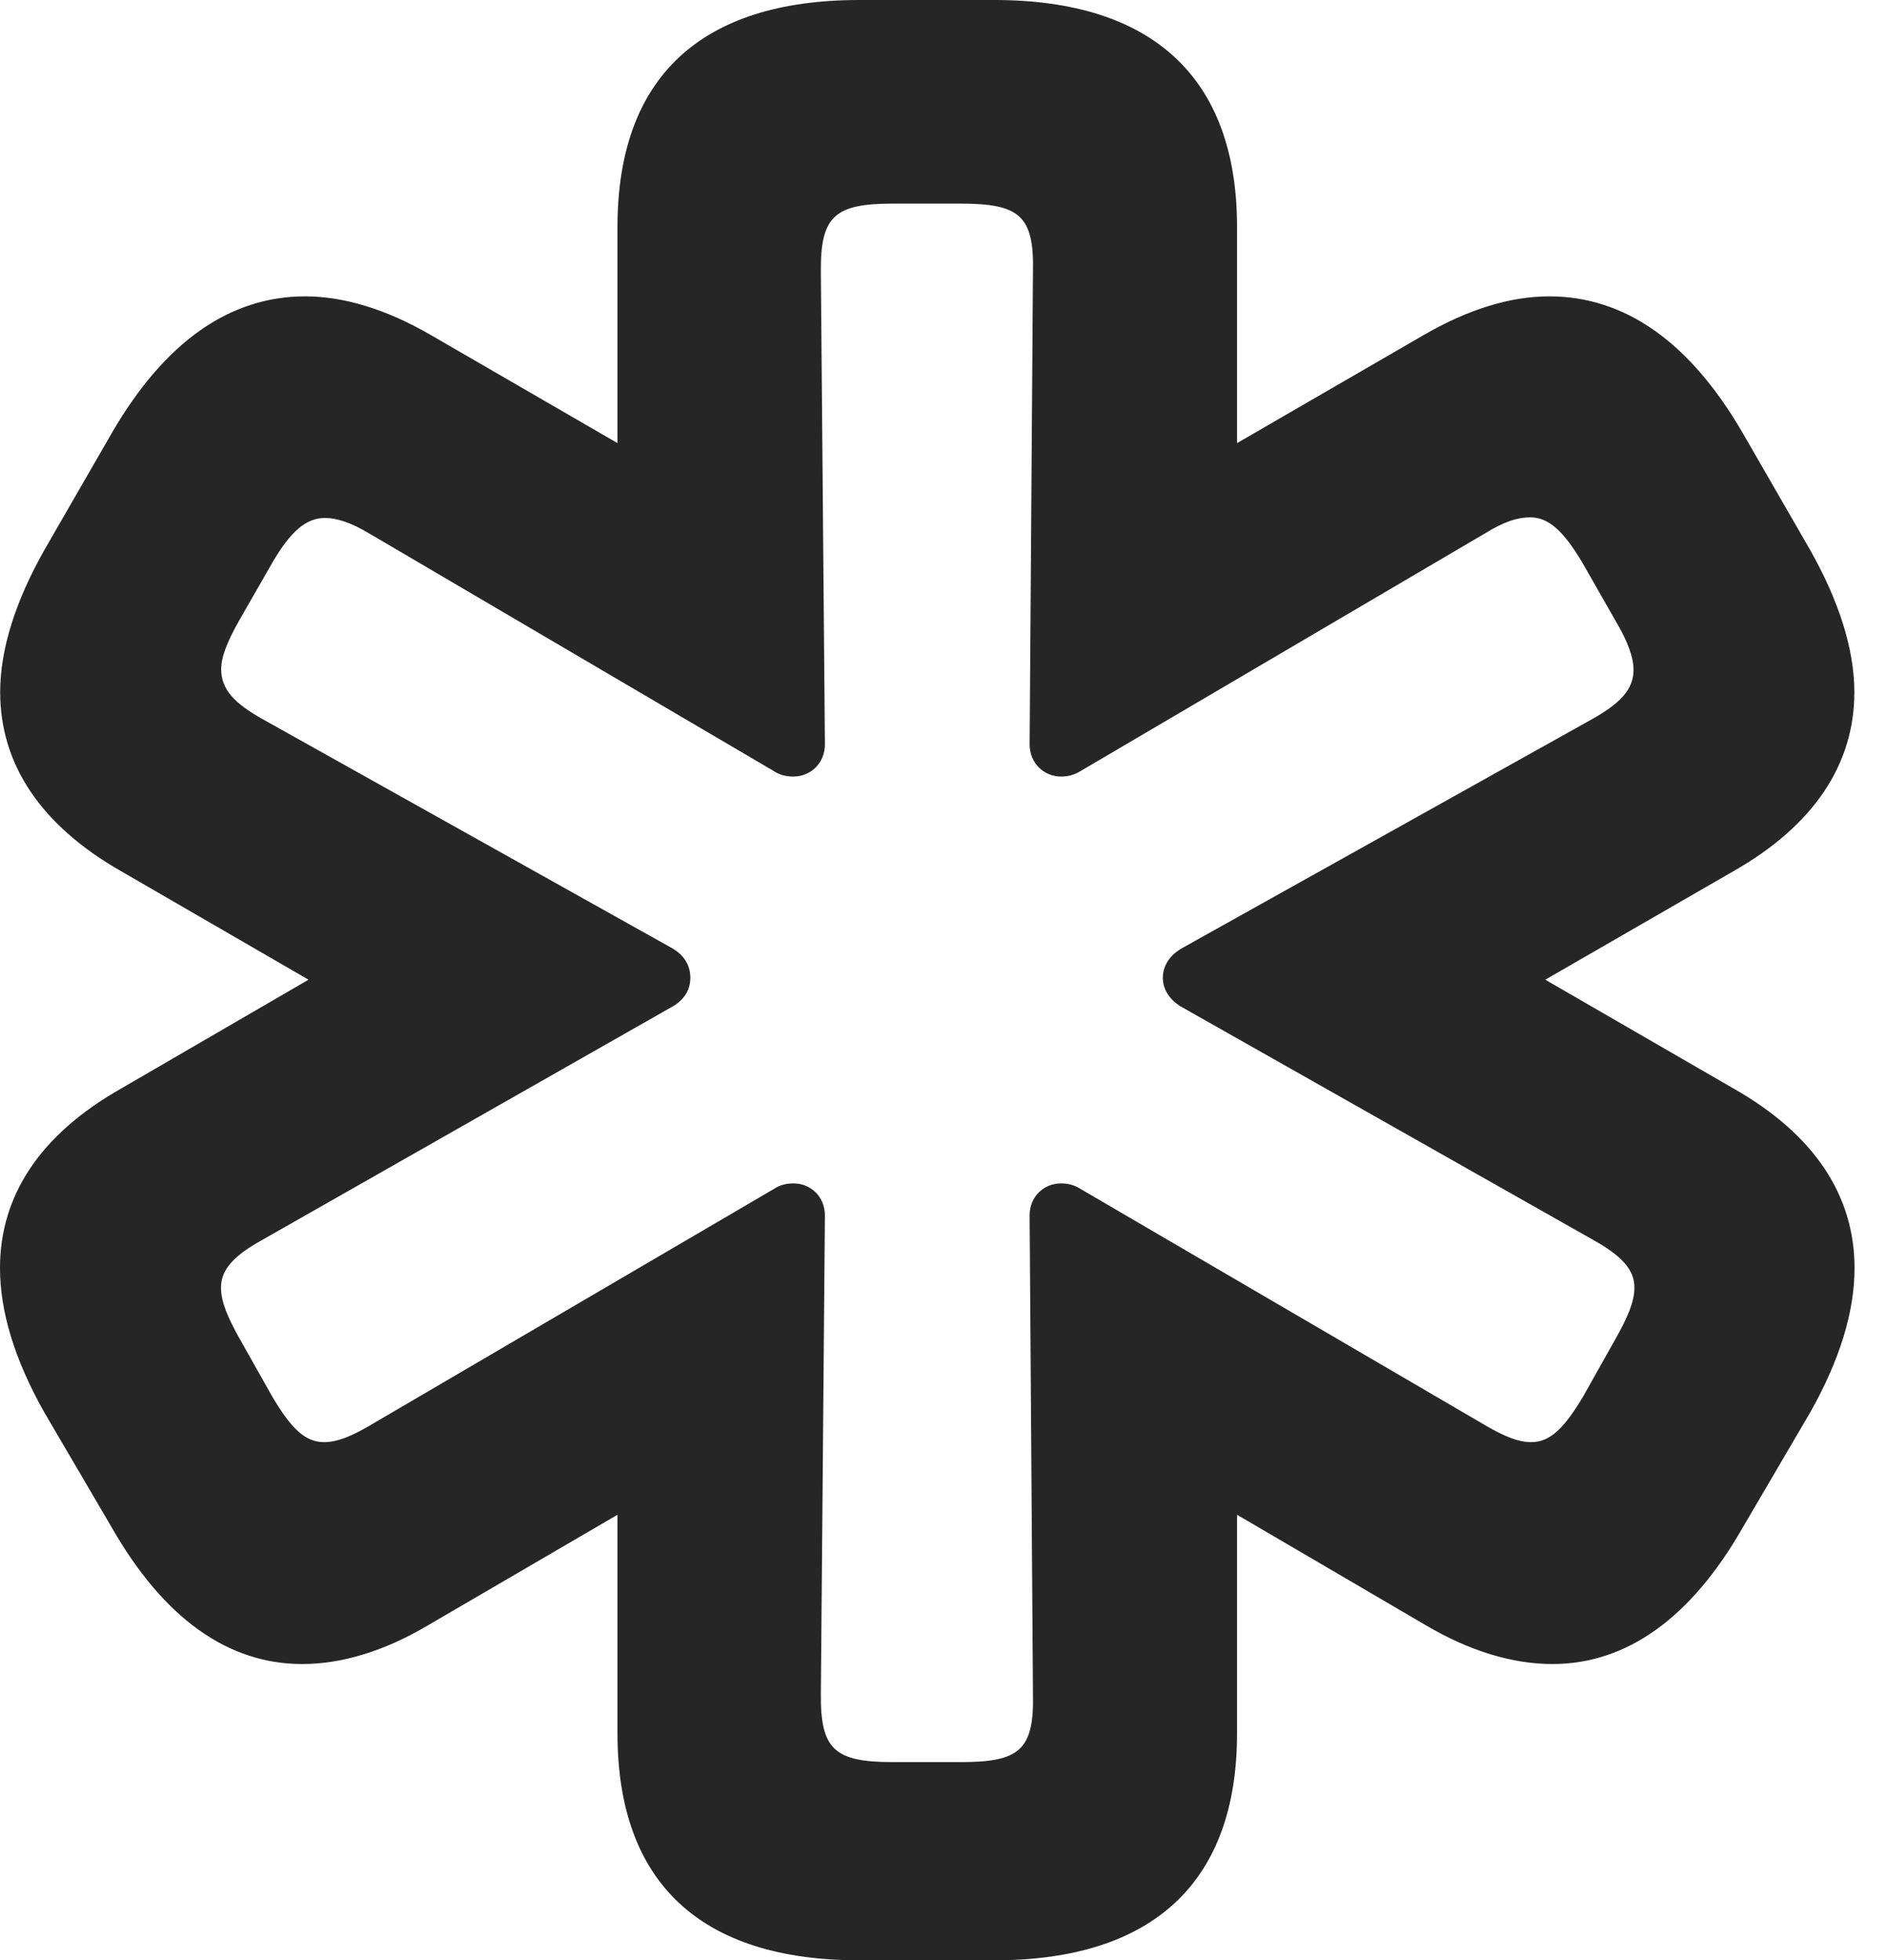 <?xml version="1.0" encoding="UTF-8"?>
<!--Generator: Apple Native CoreSVG 326-->
<!DOCTYPE svg PUBLIC "-//W3C//DTD SVG 1.1//EN" "http://www.w3.org/Graphics/SVG/1.1/DTD/svg11.dtd">
<svg version="1.1" xmlns="http://www.w3.org/2000/svg" xmlns:xlink="http://www.w3.org/1999/xlink"
       viewBox="0 0 20.979 21.788">
       <g>
              <rect height="21.788" opacity="0" width="20.979" x="0" y="0" />
              <path d="M9.554 21.788L11.054 21.788C12.818 21.788 13.753 20.921 13.753 19.265L13.753 16.836L15.843 18.059C16.339 18.353 16.819 18.495 17.259 18.495C18.082 18.495 18.797 17.988 19.374 16.98L20.129 15.692C20.454 15.113 20.618 14.582 20.618 14.093C20.618 13.29 20.173 12.611 19.279 12.102L17.18 10.889L19.27 9.684C20.165 9.175 20.616 8.496 20.616 7.693C20.616 7.214 20.444 6.676 20.119 6.103L19.374 4.811C18.787 3.8 18.064 3.294 17.225 3.294C16.792 3.294 16.329 3.435 15.833 3.721L13.753 4.925L13.753 2.523C13.753 0.867 12.818 0 11.054 0L9.554 0C7.791 0 6.865 0.86 6.865 2.523L6.865 4.925L4.785 3.721C4.291 3.435 3.819 3.294 3.393 3.294C2.553 3.294 1.831 3.8 1.244 4.811L0.499 6.103C0.173 6.676 0.002 7.214 0.002 7.693C0.002 8.496 0.455 9.175 1.348 9.684L3.43 10.889L1.341 12.102C0.445 12.611 0 13.29 0 14.093C0 14.582 0.164 15.113 0.489 15.692L1.244 16.98C1.821 17.988 2.536 18.495 3.359 18.495C3.799 18.495 4.274 18.353 4.768 18.059L6.865 16.836L6.865 19.265C6.865 20.928 7.791 21.788 9.554 21.788ZM9.93 19.585C9.278 19.585 9.119 19.448 9.126 18.818L9.171 13.509C9.171 13.295 9.008 13.153 8.822 13.153C8.745 13.153 8.669 13.17 8.605 13.214L4.099 15.851C3.897 15.968 3.744 16.029 3.603 16.029C3.392 16.029 3.237 15.876 3.03 15.528L2.664 14.879C2.53 14.64 2.457 14.468 2.457 14.31C2.457 14.109 2.603 13.954 2.916 13.781L7.493 11.178C7.618 11.099 7.675 10.991 7.675 10.868C7.675 10.735 7.611 10.62 7.476 10.541L2.918 7.992C2.607 7.818 2.459 7.662 2.459 7.439C2.459 7.298 2.53 7.126 2.656 6.902L3.03 6.25C3.23 5.908 3.402 5.757 3.613 5.757C3.746 5.757 3.907 5.811 4.101 5.927L8.601 8.569C8.664 8.613 8.741 8.631 8.82 8.631C9.008 8.631 9.171 8.488 9.171 8.272L9.126 3.03C9.119 2.401 9.278 2.263 9.93 2.263L10.681 2.263C11.34 2.263 11.499 2.401 11.484 3.03L11.447 8.272C11.447 8.486 11.609 8.631 11.796 8.631C11.875 8.631 11.944 8.613 12.015 8.569L16.512 5.927C16.713 5.803 16.866 5.75 17.012 5.75C17.216 5.75 17.381 5.9 17.59 6.25L17.962 6.902C18.096 7.126 18.161 7.306 18.161 7.446C18.161 7.662 18.013 7.818 17.702 7.992L13.137 10.541C13.002 10.62 12.928 10.735 12.928 10.868C12.928 10.991 12.994 11.097 13.112 11.178L17.712 13.781C18.023 13.954 18.171 14.109 18.171 14.31C18.171 14.468 18.096 14.64 17.962 14.879L17.597 15.528C17.388 15.876 17.233 16.029 17.022 16.029C16.881 16.029 16.729 15.966 16.529 15.851L12.012 13.214C11.941 13.17 11.875 13.153 11.796 13.153C11.609 13.153 11.447 13.295 11.447 13.509L11.484 18.818C11.499 19.448 11.34 19.585 10.681 19.585Z"
                     fill="currentColor" fill-opacity="0.85" />
       </g>
</svg>